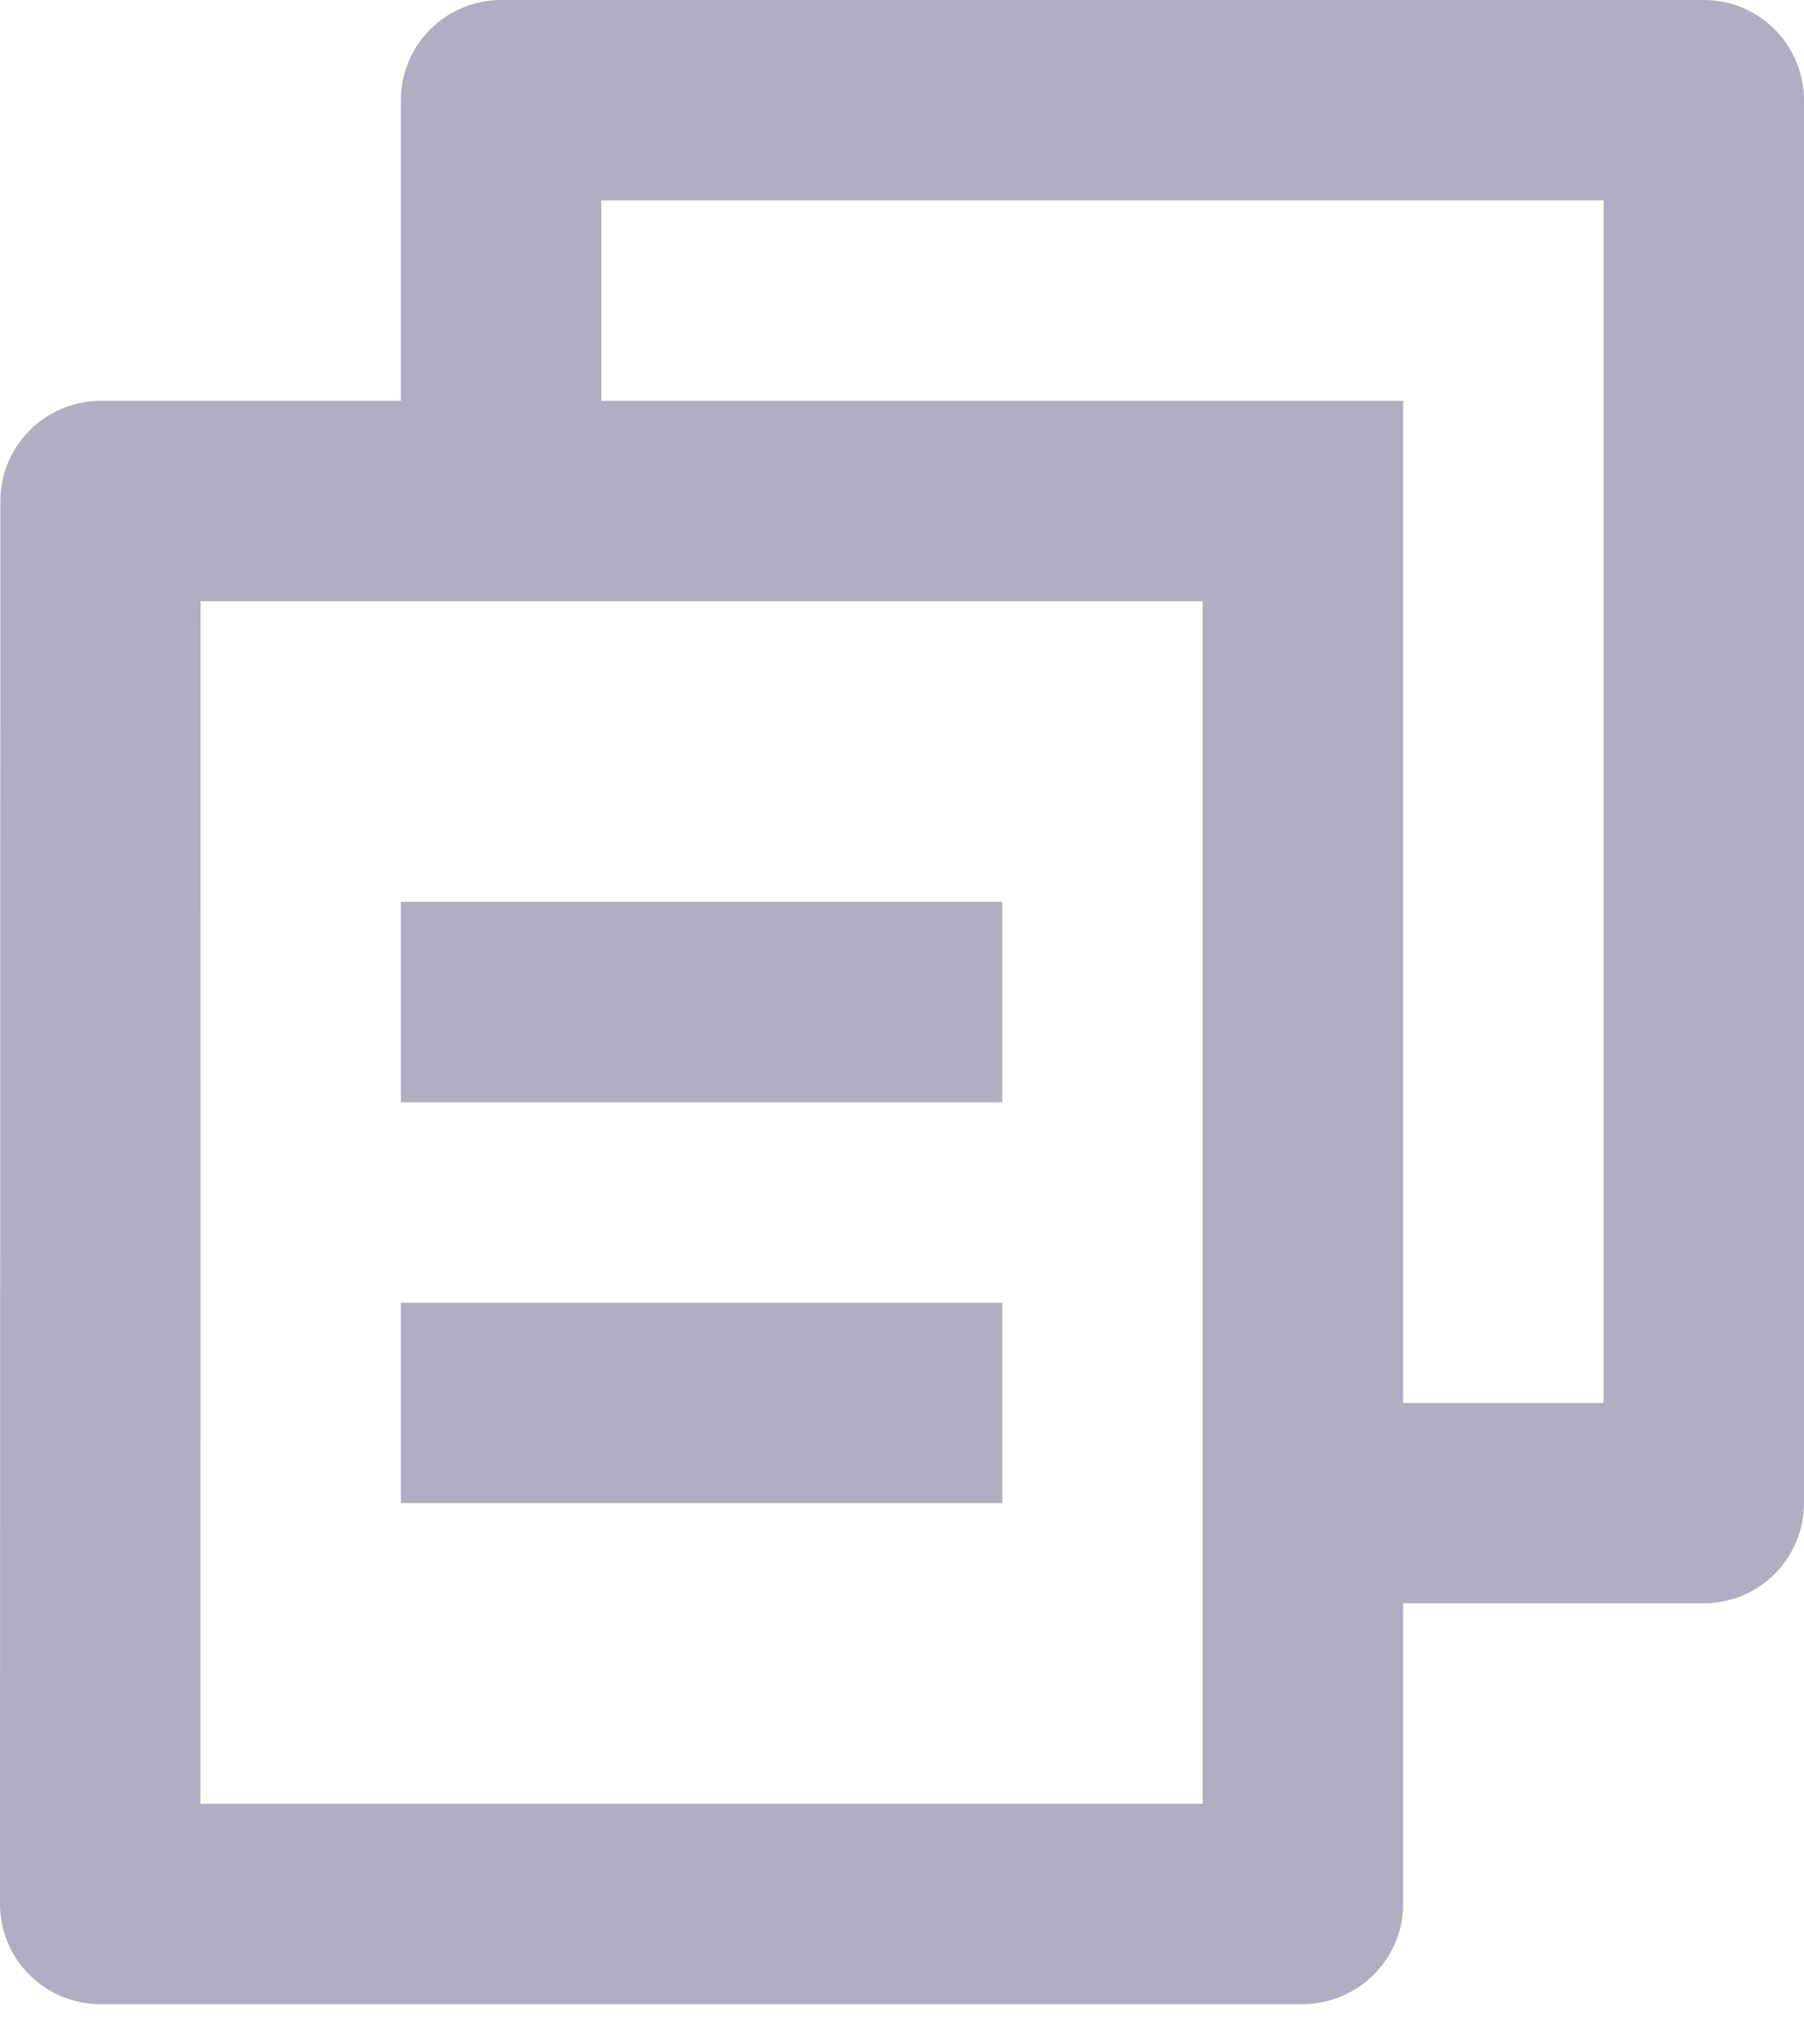 <svg width="15" height="17" viewBox="0 0 15 17" fill="none" xmlns="http://www.w3.org/2000/svg">
<path d="M3.333 3.333V0.833C3.333 0.612 3.421 0.4 3.577 0.244C3.734 0.088 3.946 0 4.167 0H14.167C14.388 0 14.6 0.088 14.756 0.244C14.912 0.4 15 0.612 15 0.833V12.5C15 12.721 14.912 12.933 14.756 13.089C14.6 13.245 14.388 13.333 14.167 13.333H11.667V15.833C11.667 16.293 11.292 16.667 10.828 16.667H0.839C0.729 16.667 0.62 16.646 0.519 16.605C0.417 16.563 0.324 16.502 0.246 16.424C0.168 16.347 0.106 16.255 0.064 16.154C0.022 16.052 0 15.943 0 15.833L0.003 4.167C0.003 3.707 0.378 3.333 0.841 3.333H3.333ZM1.668 5L1.667 15H10V5H1.668ZM5 3.333H11.667V11.667H13.333V1.667H5V3.333ZM3.333 7.5H8.333V9.167H3.333V7.5ZM3.333 10.833H8.333V12.5H3.333V10.833Z" fill="#AFAFC1"/>
</svg>
